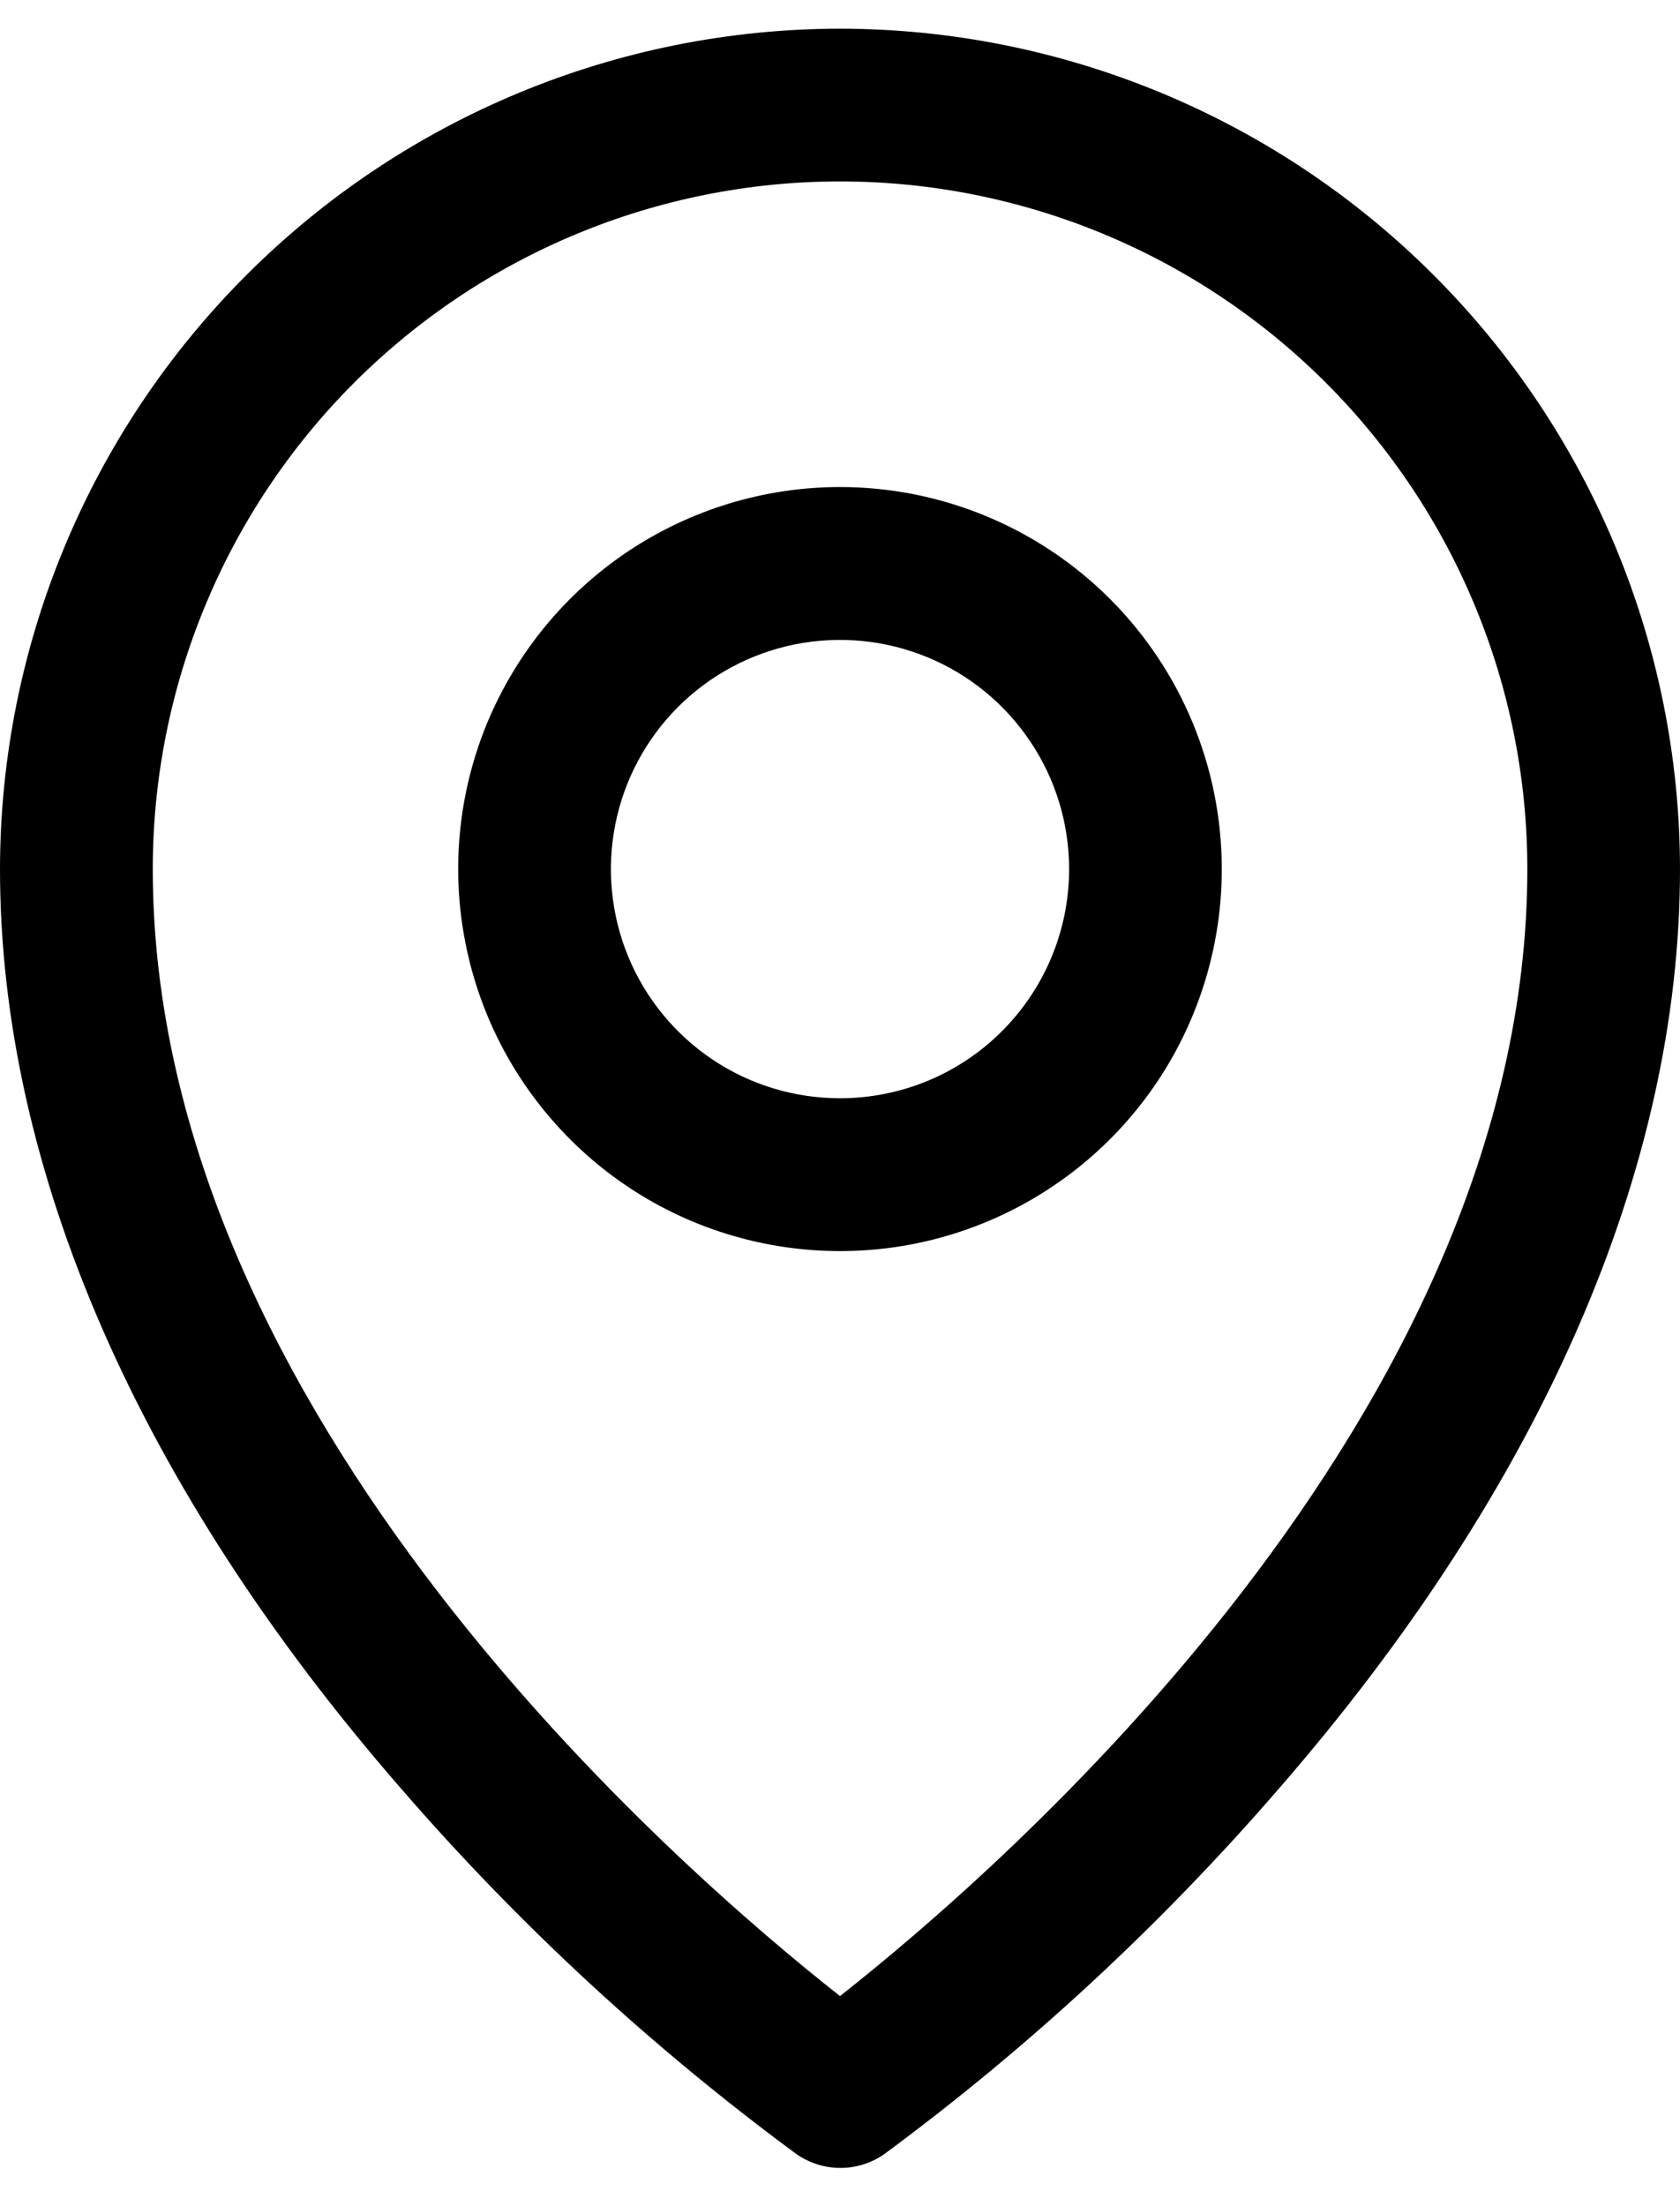 <svg width="16" height="21" viewBox="0 0 16 21" fill="none" xmlns="http://www.w3.org/2000/svg">
<path d="M8 4.636C7.281 4.636 6.578 4.85 5.98 5.249C5.382 5.649 4.916 6.217 4.64 6.881C4.365 7.546 4.293 8.277 4.434 8.982C4.574 9.688 4.92 10.335 5.429 10.844C5.937 11.353 6.585 11.699 7.291 11.839C7.996 11.979 8.727 11.908 9.392 11.632C10.056 11.357 10.624 10.891 11.024 10.293C11.423 9.695 11.636 8.992 11.636 8.273C11.636 7.308 11.253 6.383 10.571 5.701C9.889 5.019 8.964 4.636 8 4.636ZM8 10.454C7.568 10.454 7.147 10.327 6.788 10.087C6.429 9.847 6.149 9.506 5.984 9.108C5.819 8.709 5.776 8.27 5.86 7.847C5.944 7.424 6.152 7.035 6.457 6.73C6.762 6.425 7.151 6.217 7.574 6.133C7.998 6.049 8.436 6.092 8.835 6.257C9.234 6.422 9.574 6.702 9.814 7.061C10.054 7.419 10.182 7.841 10.182 8.273C10.182 8.851 9.952 9.406 9.543 9.815C9.134 10.225 8.579 10.454 8 10.454ZM8 0.273C5.879 0.275 3.846 1.119 2.346 2.619C0.846 4.118 0.002 6.152 0 8.273C0 11.127 1.319 14.153 3.818 17.023C4.941 18.32 6.205 19.487 7.586 20.505C7.709 20.59 7.854 20.636 8.004 20.636C8.153 20.636 8.299 20.59 8.421 20.505C9.8 19.487 11.061 18.319 12.182 17.023C14.677 14.153 16 11.127 16 8.273C15.998 6.152 15.154 4.118 13.654 2.619C12.154 1.119 10.121 0.275 8 0.273ZM8 19C6.497 17.818 1.455 13.477 1.455 8.273C1.455 6.537 2.144 4.872 3.372 3.644C4.599 2.417 6.264 1.727 8 1.727C9.736 1.727 11.401 2.417 12.628 3.644C13.856 4.872 14.546 6.537 14.546 8.273C14.546 13.475 9.503 17.818 8 19Z" fill="black"/>
</svg>
